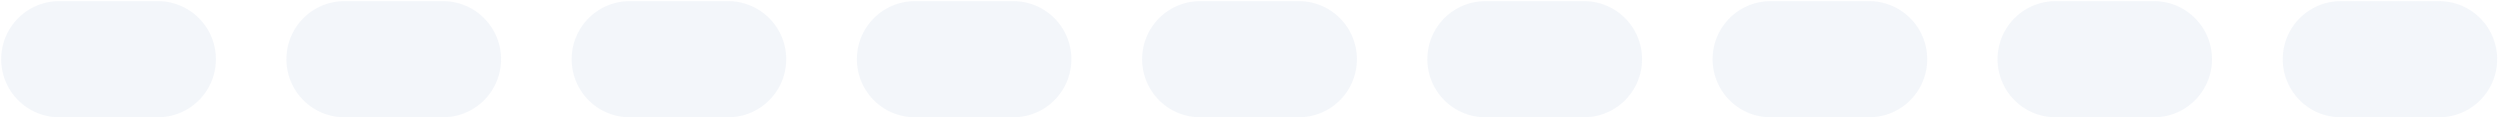 <?xml version="1.0" encoding="UTF-8" standalone="no"?><svg xmlns:svg="http://www.w3.org/2000/svg" xmlns="http://www.w3.org/2000/svg" xmlns:xlink="http://www.w3.org/1999/xlink" version="1.0" width="213px" height="10px" viewBox="0 0 128 6" xml:space="preserve"><path fill="#d3dfed" fill-opacity="0.25" d="M3.034,0.054H8.081A2.973,2.973,0,1,1,8.081,6H3.034A2.973,2.973,0,1,1,3.034.054Zm14.6,0h5.047a2.973,2.973,0,1,1,0,5.946H17.638A2.973,2.973,0,1,1,17.638.054Zm14.6,0h5.047a2.973,2.973,0,1,1,0,5.946H32.242A2.973,2.973,0,1,1,32.242.054Zm14.6,0h5.047a2.973,2.973,0,1,1,0,5.946H46.846A2.973,2.973,0,1,1,46.846.054Zm14.6,0H66.5A2.973,2.973,0,1,1,66.5,6H61.45A2.973,2.973,0,1,1,61.45.054Zm14.6,0H81.1A2.973,2.973,0,1,1,81.1,6H76.054A2.973,2.973,0,1,1,76.054.054Zm14.6,0H95.7A2.973,2.973,0,1,1,95.7,6H90.658A2.973,2.973,0,1,1,90.658.054Zm14.6,0h5.047a2.973,2.973,0,1,1,0,5.946h-5.047A2.973,2.973,0,1,1,105.262.054Zm14.6,0h5.047a2.973,2.973,0,1,1,0,5.946h-5.047A2.973,2.973,0,1,1,119.866.054Z"/><g><path fill="#4b7fb7" fill-opacity="1" d="M-26.993,0H-7.235A3,3,0,0,1-4.228,3,3,3,0,0,1-7.235,6H-26.993A3,3,0,0,1-30,3,3,3,0,0,1-26.993,0Z"/><animateTransform attributeName="transform" type="translate" values="16 0;30 0;44.5 0;59 0;74 0;88.5 0;103 0;117.5 0;132 0;147 0;160.5 0" calcMode="discrete" dur="990ms" repeatCount="indefinite"/></g></svg>

